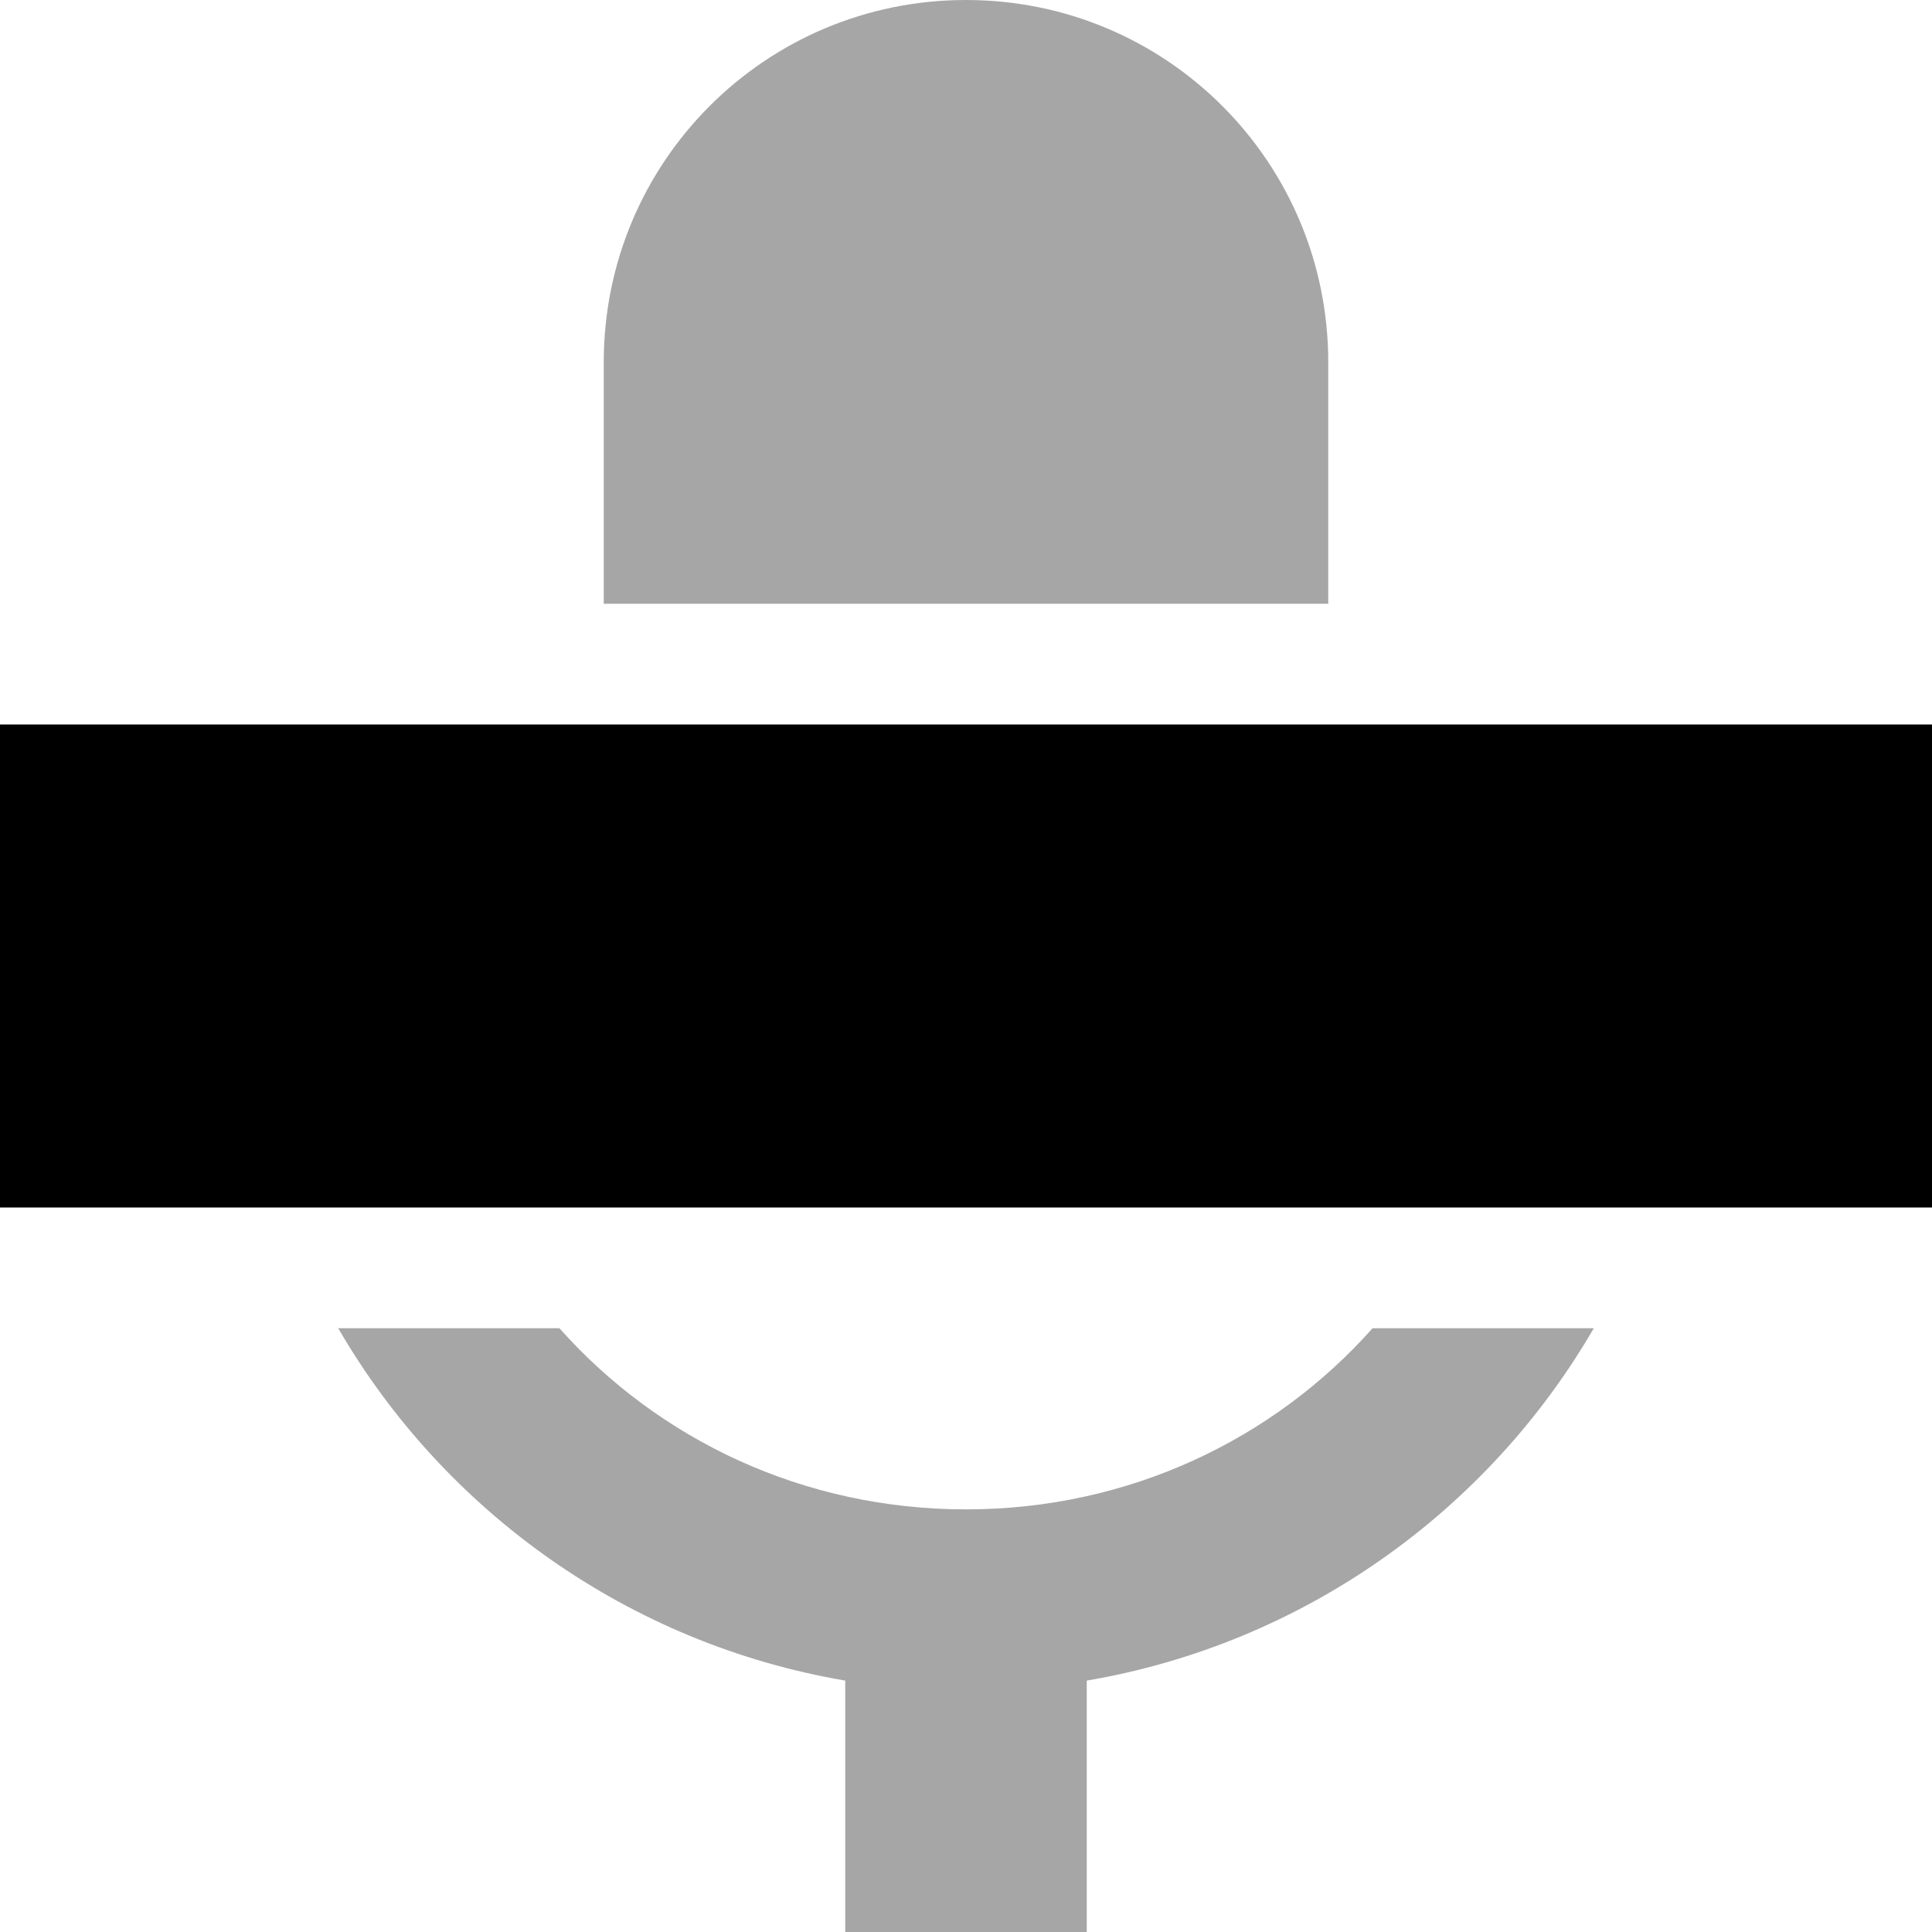 <svg xmlns="http://www.w3.org/2000/svg" height="16px" viewBox="0 0 16 16" width="16px">
    <path d="m 8 0 c -1.66 0 -3 1.34 -3 3 v 2 h 6 v -2 c 0 -1.66 -1.34 -3 -3 -3 z m -5.199 11 c 0.879 1.516 2.406 2.613 4.199 2.918 v 2.082 h 2 v -2.082 c 1.793 -0.305 3.32 -1.402 4.199 -2.918 h -1.832 c -0.82 0.922 -2.02 1.5 -3.367 1.5 s -2.547 -0.578 -3.367 -1.5 z m 0 0" fill-opacity="0.349" />
    <path d="m 0 6 h 16 v 4 h -16 z m 0 0" />
</svg>